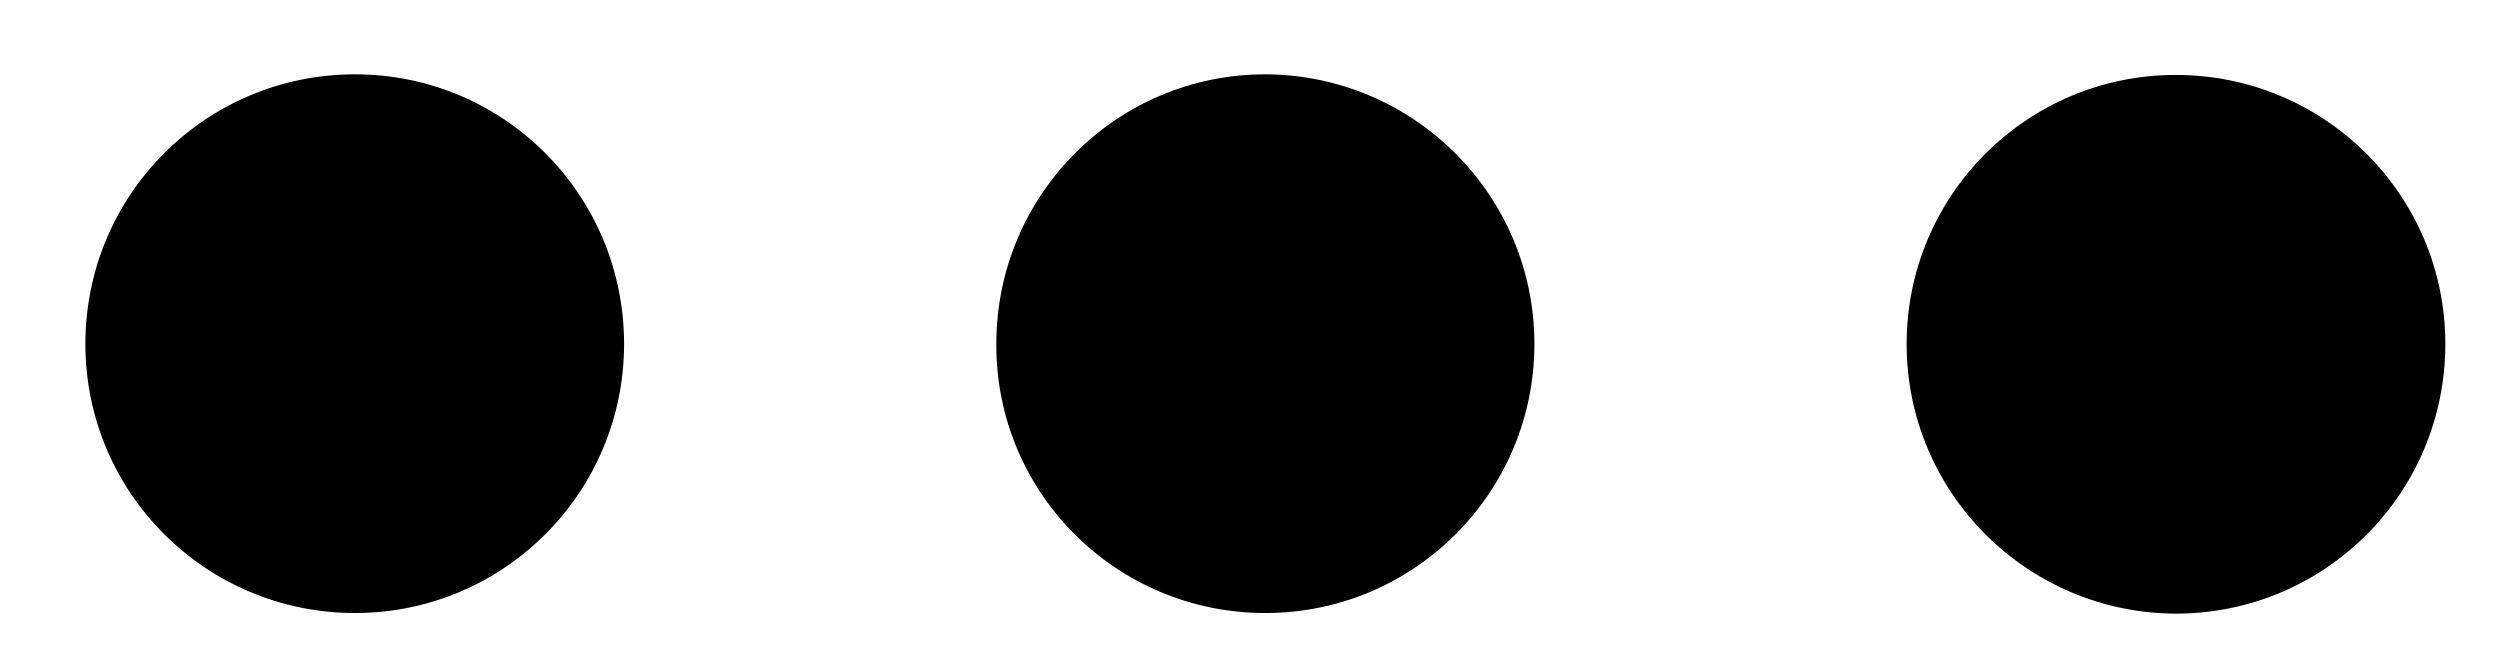 <svg version="1.2" xmlns="http://www.w3.org/2000/svg" viewBox="0 0 407 108" width="407" height="108">
	<title>noun-three-dots-4215489-svg</title>
	<style>
		.s0 { fill: #000000 } 
	</style>
	<g id="Layer">
		<path id="Layer" class="s0" d="m57.8 99.8c-24.3 0-43.9-19.6-43.9-43.8 0-24.3 19.6-43.9 43.9-43.9 24.2 0 43.8 19.6 43.8 43.9 0 24.2-19.6 43.8-43.8 43.8z"/>
		<path id="Layer" class="s0" d="m206 99.8c-24.3 0-43.9-19.6-43.8-43.8 0-24.3 19.6-43.9 43.8-43.9 24.2 0.1 43.8 19.7 43.8 43.9 0 24.2-19.6 43.8-43.8 43.8z"/>
		<path id="Layer" class="s0" d="m354.2 99.9c-24.2-0.1-43.8-19.7-43.8-43.9 0-24.2 19.6-43.8 43.8-43.8 24.3 0 43.9 19.6 43.9 43.8 0 24.3-19.6 43.9-43.9 43.9z"/>
	</g>
</svg>